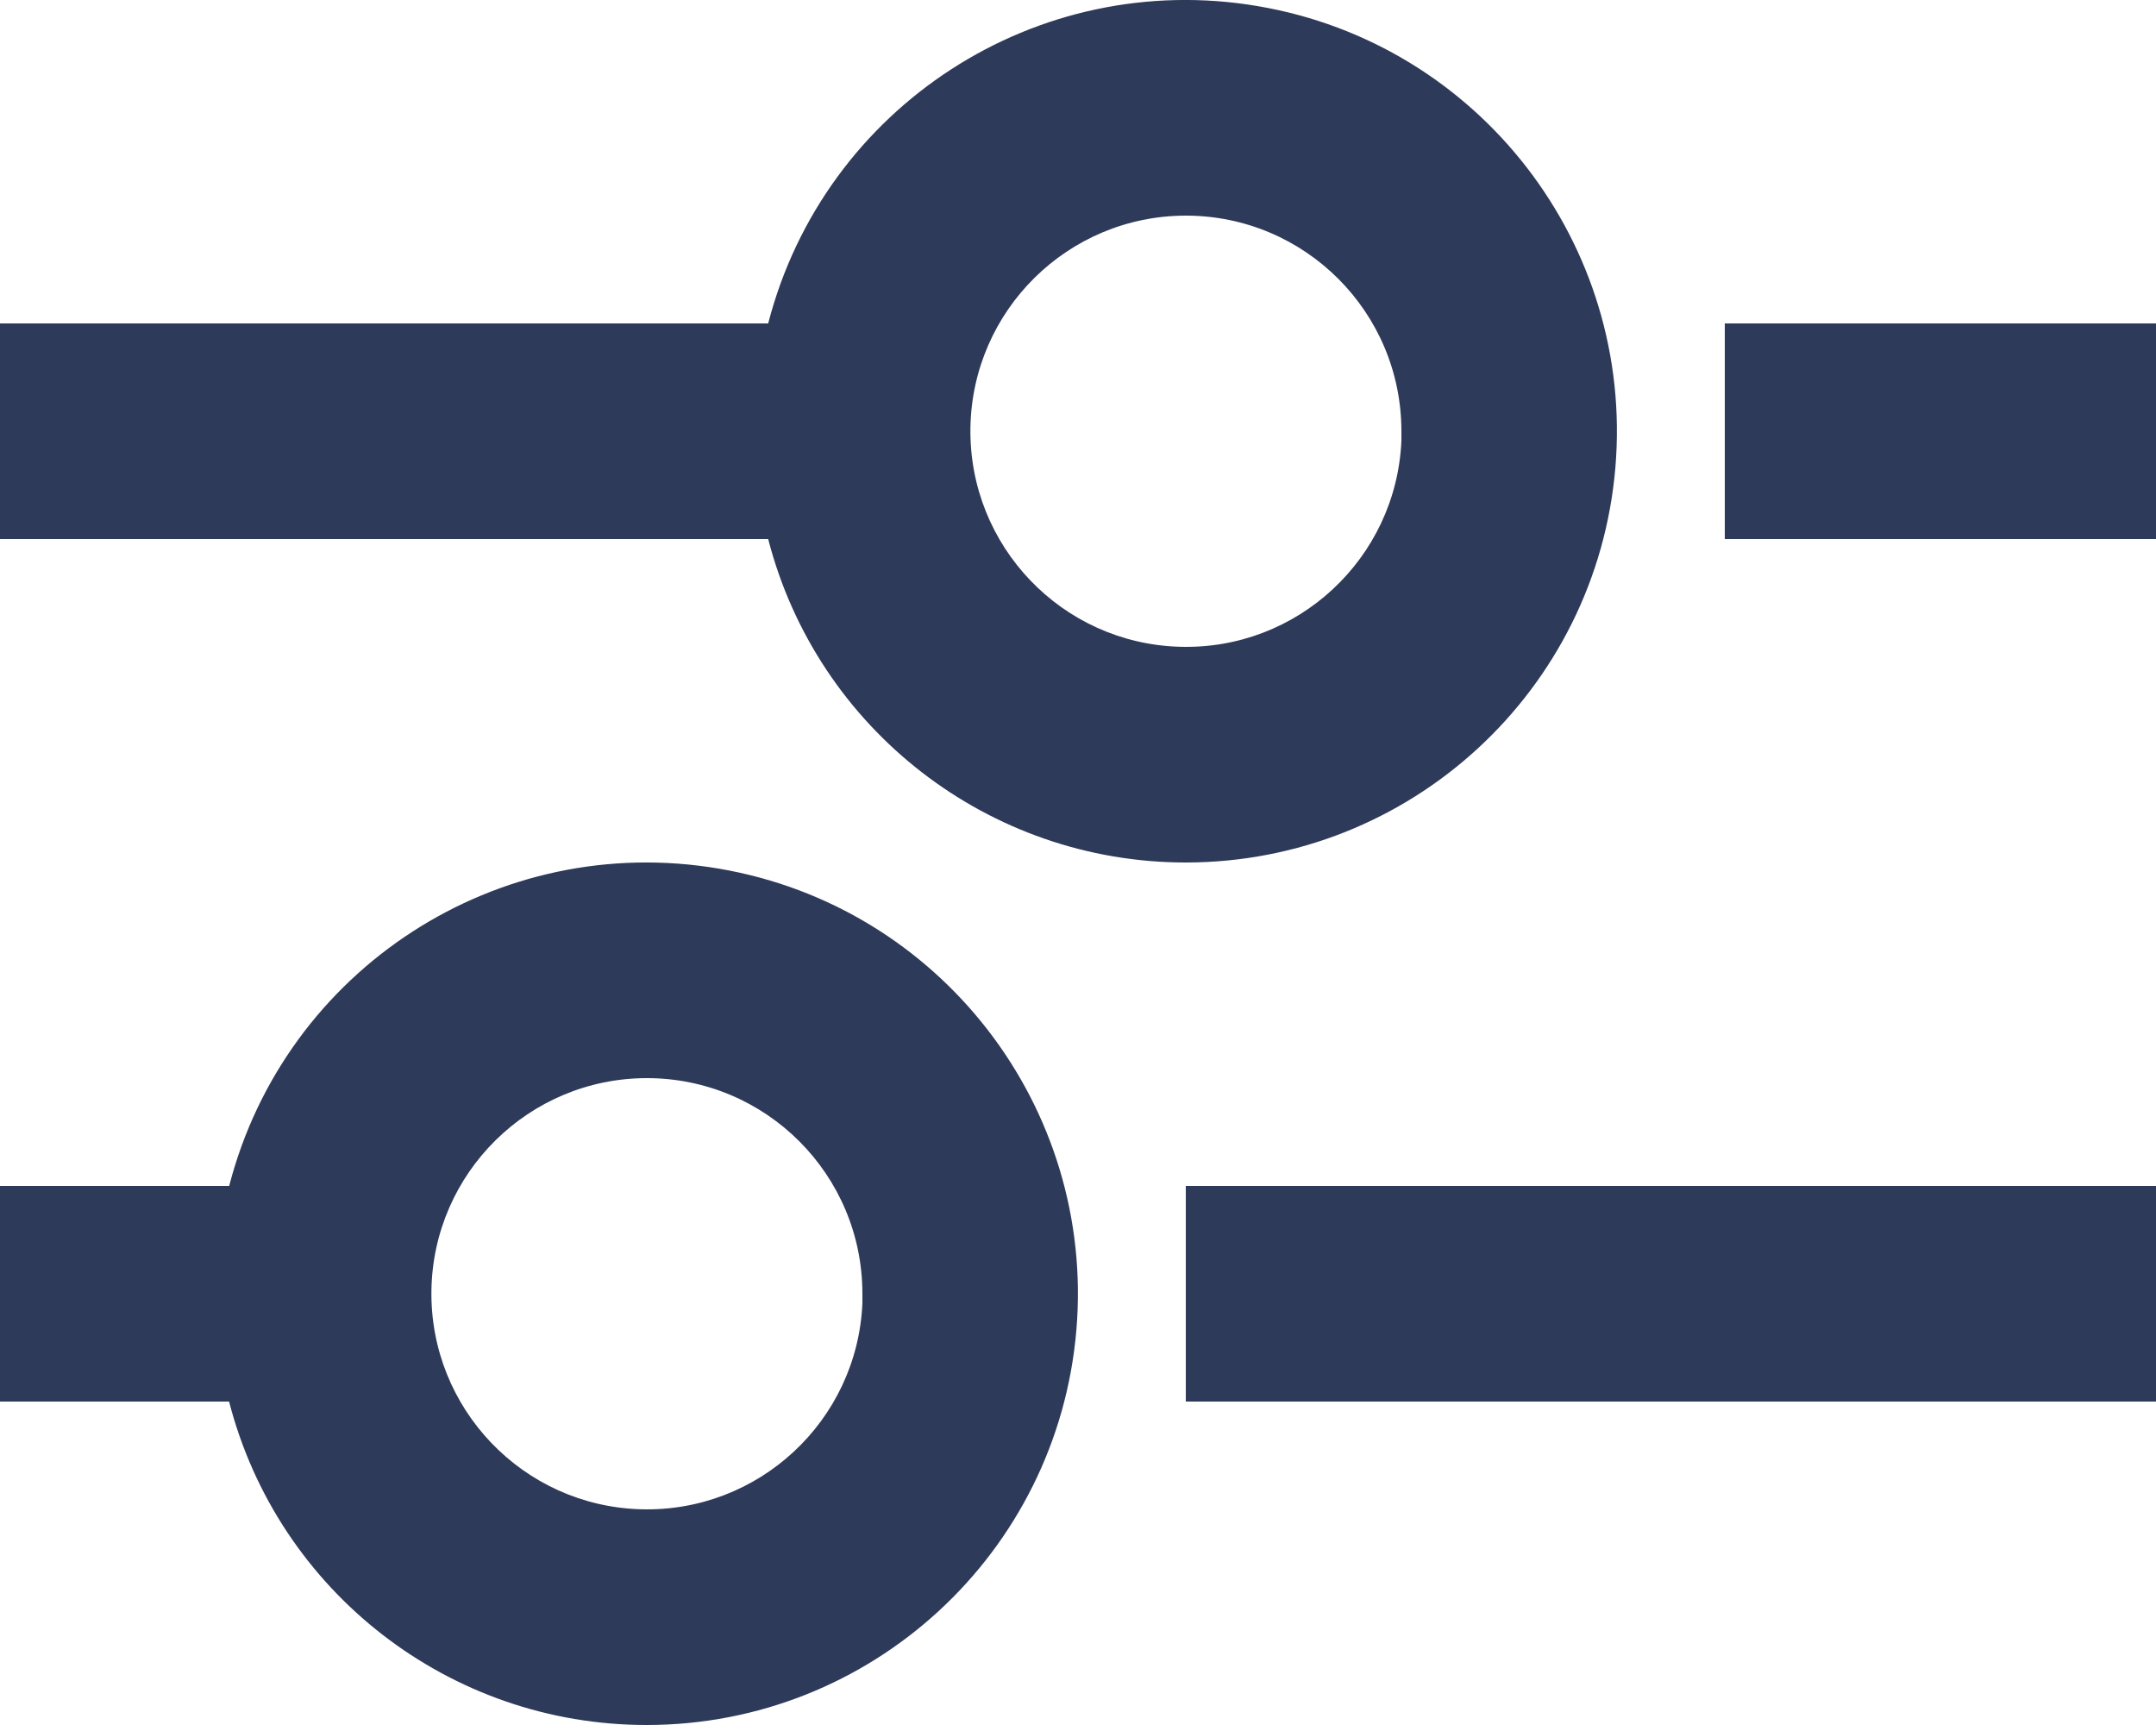 <svg width="20" height="16" viewBox="0 0 20 16" fill="none" xmlns="http://www.w3.org/2000/svg">
<path d="M6 16C4.175 16.001 2.581 14.767 2.125 13H0V11H2.126C2.646 8.987 4.62 7.708 6.669 8.057C8.718 8.405 10.159 10.265 9.985 12.336C9.81 14.407 8.079 15.999 6 16ZM6 10C4.907 10.001 4.018 10.879 4.002 11.971C3.987 13.064 4.851 13.967 5.943 13.999C7.035 14.031 7.951 13.181 8 12.09V12.49V12C8 10.895 7.105 10 6 10ZM20 13H11V11H20V13ZM11 8C9.176 8 7.582 6.766 7.126 5H0V3H7.126C7.646 0.987 9.62 -0.292 11.669 0.057C13.718 0.405 15.159 2.265 14.985 4.336C14.81 6.407 13.079 7.999 11 8ZM11 2C9.907 2.001 9.018 2.879 9.002 3.971C8.987 5.064 9.851 5.967 10.943 5.999C12.035 6.032 12.951 5.181 13 4.09V4.49V4C13 2.895 12.105 2 11 2ZM20 5H16V3H20V5Z" fill="#2E3A59"/>
</svg>
